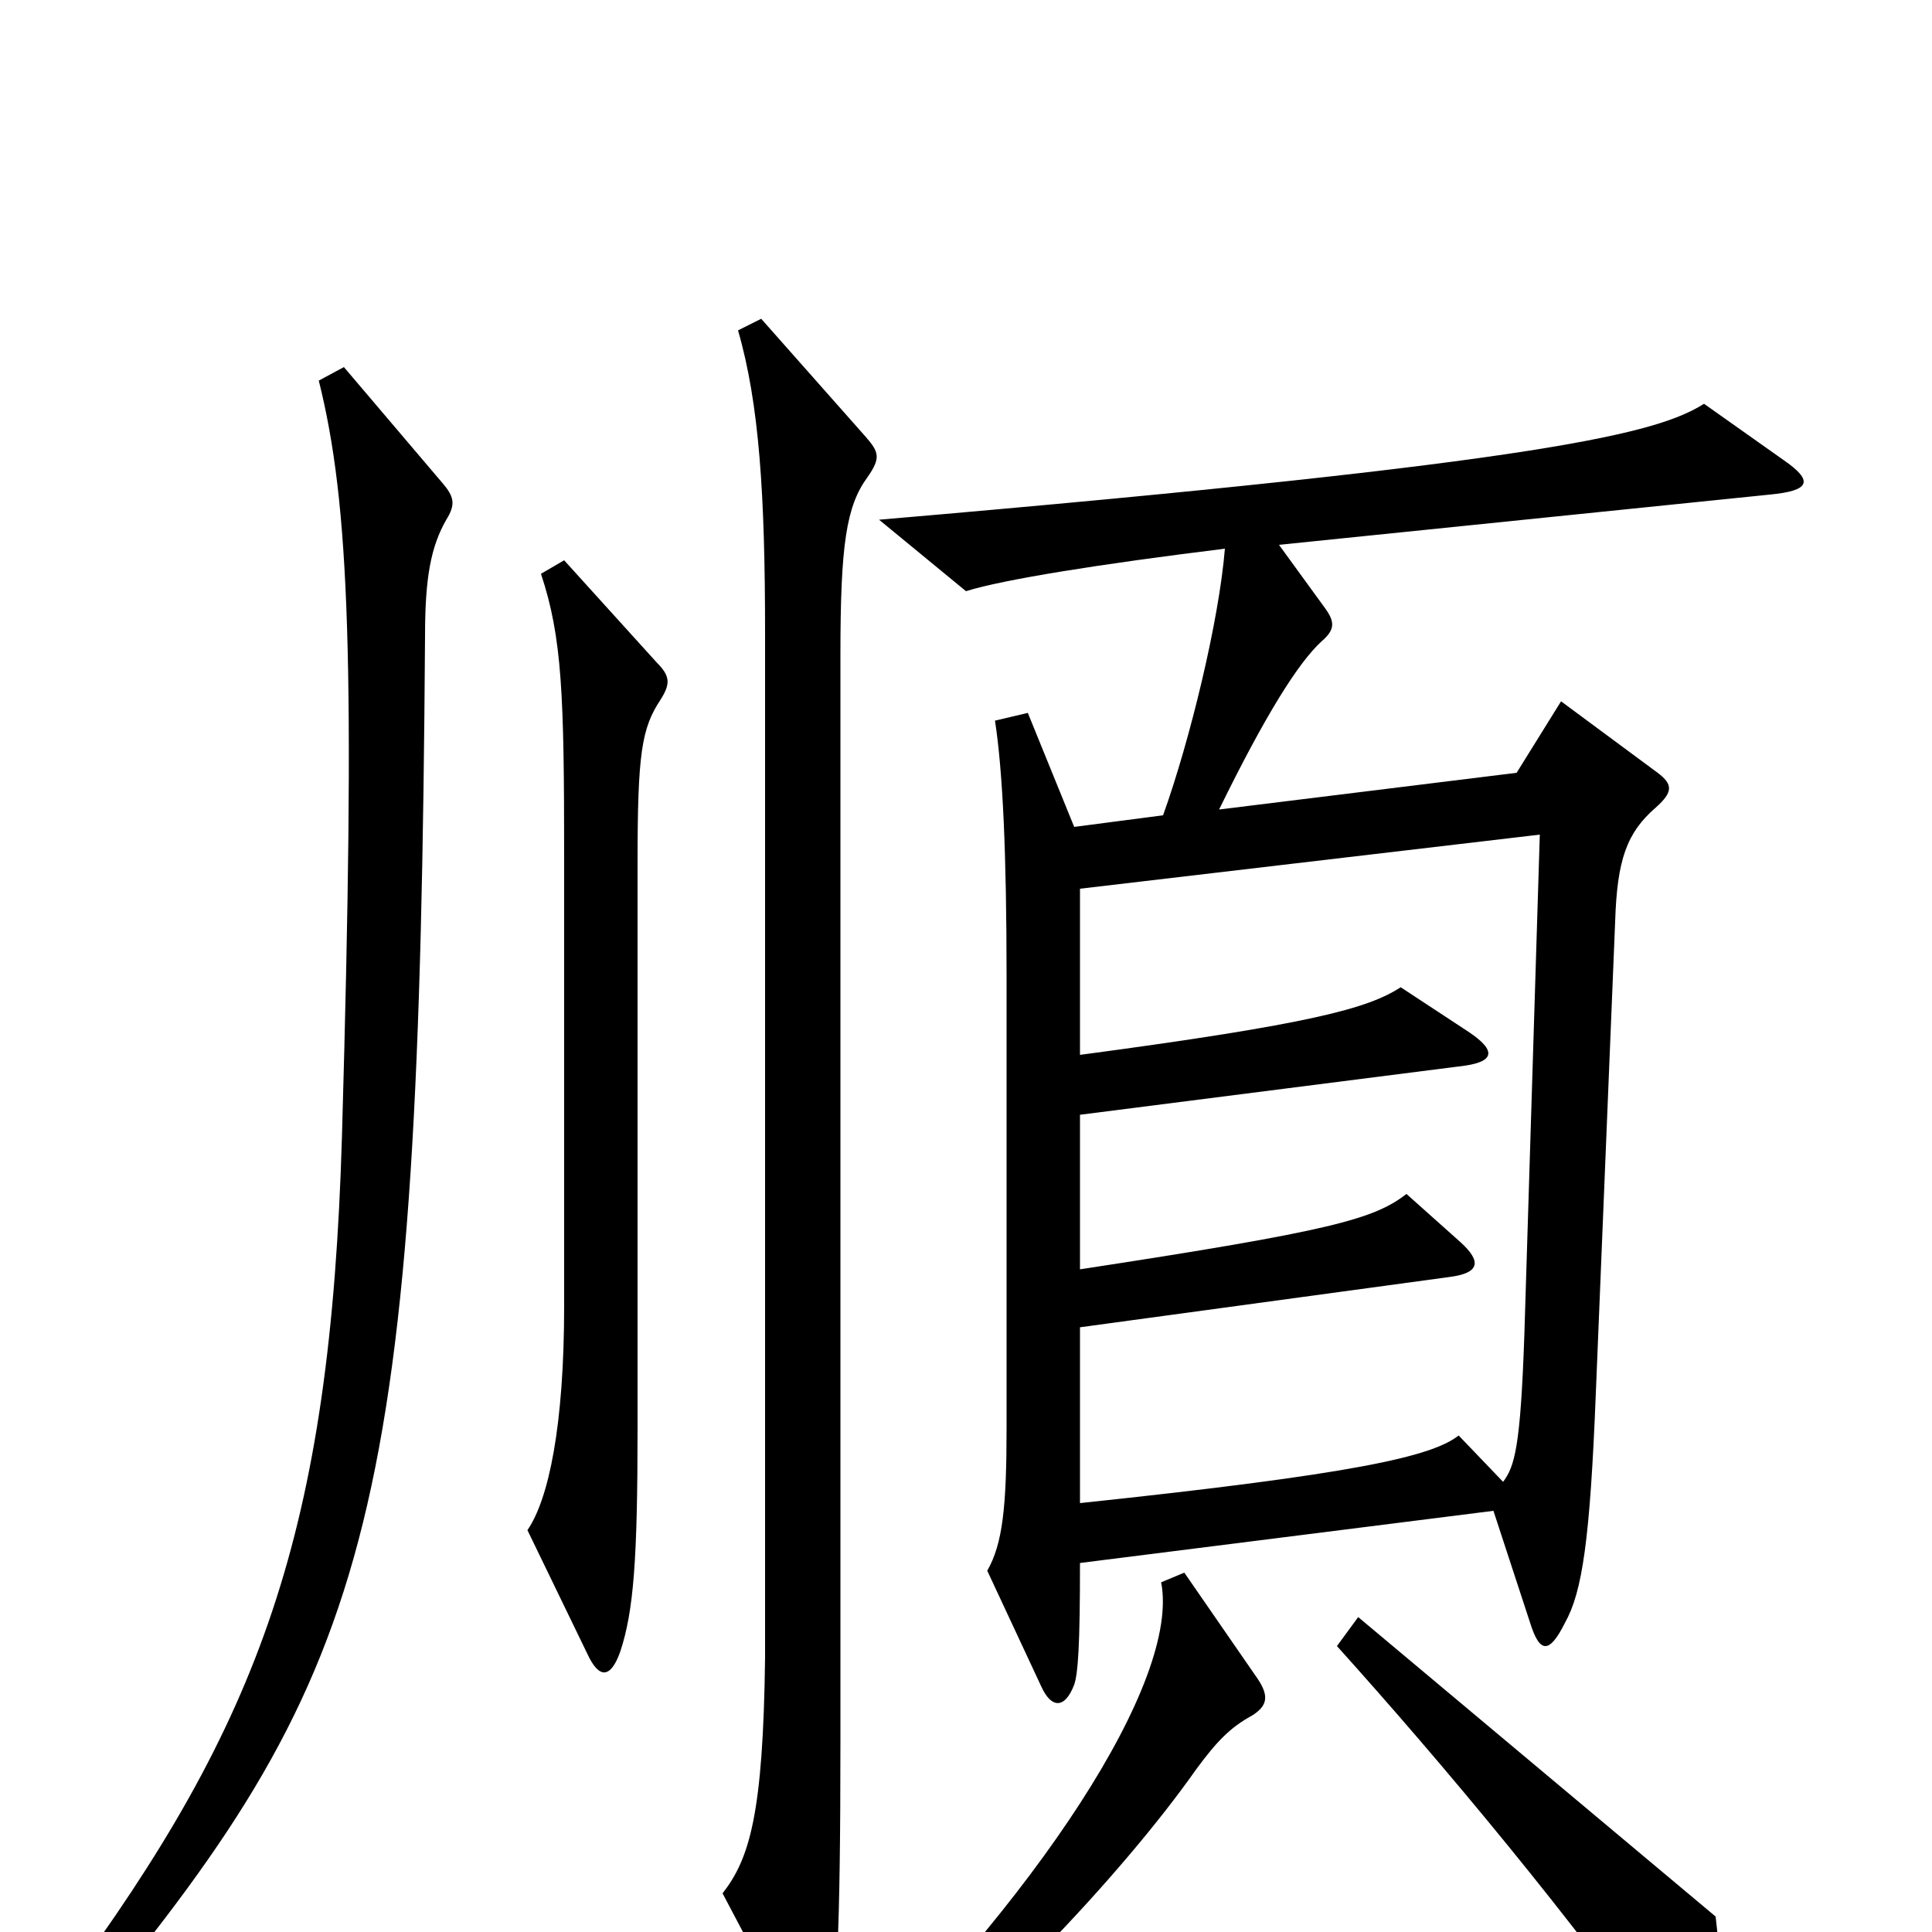 <svg xmlns="http://www.w3.org/2000/svg" viewBox="0 -1000 1000 1000">
	<path fill="#000000" d="M923 -762L882 -791C858 -776 805 -761 455 -731L500 -694C519 -700 569 -708 634 -716C631 -679 616 -617 602 -578L556 -572L532 -631L515 -627C519 -601 521 -559 521 -494V-261C521 -220 519 -201 511 -187L539 -127C544 -116 551 -115 556 -128C558 -134 559 -148 559 -191L773 -218L792 -160C797 -144 802 -144 810 -160C819 -176 823 -203 826 -279L836 -523C837 -555 842 -569 857 -582C866 -590 866 -594 858 -600L808 -637L785 -600L631 -581C655 -630 672 -657 684 -668C691 -674 691 -678 686 -685L662 -718L916 -744C937 -746 939 -751 923 -762ZM342 -638C347 -646 347 -650 340 -657L292 -710L280 -703C291 -670 292 -640 292 -556V-324C292 -262 284 -224 273 -208L304 -144C310 -131 316 -131 321 -145C328 -166 330 -193 330 -261V-553C330 -610 332 -623 342 -638ZM449 -753C456 -763 455 -766 448 -774L394 -835L382 -829C393 -791 396 -744 396 -672V-142C395 -61 388 -38 374 -20L412 52C420 67 426 66 429 51C433 35 435 2 435 -98V-661C435 -718 438 -738 449 -753ZM231 -731C236 -739 235 -743 229 -750L178 -810L165 -803C181 -739 184 -657 177 -412C171 -207 135 -109 33 29L47 41C195 -138 217 -217 220 -671C220 -701 223 -717 231 -731ZM651 -131L613 -186L601 -181C611 -130 537 -17 428 88L437 100C505 51 581 -30 619 -84C630 -99 637 -106 648 -112C656 -117 657 -122 651 -131ZM889 71C892 54 892 26 888 -8L703 -163L692 -148C746 -88 814 -7 871 74C880 87 886 87 889 71ZM797 -568L789 -309C787 -251 784 -241 778 -233L755 -257C741 -246 701 -237 559 -222V-313L750 -339C766 -341 767 -347 756 -357L728 -382C711 -369 690 -363 559 -343V-423L755 -448C774 -450 775 -456 760 -466L725 -489C708 -478 679 -470 559 -454V-540Z"/>
</svg>